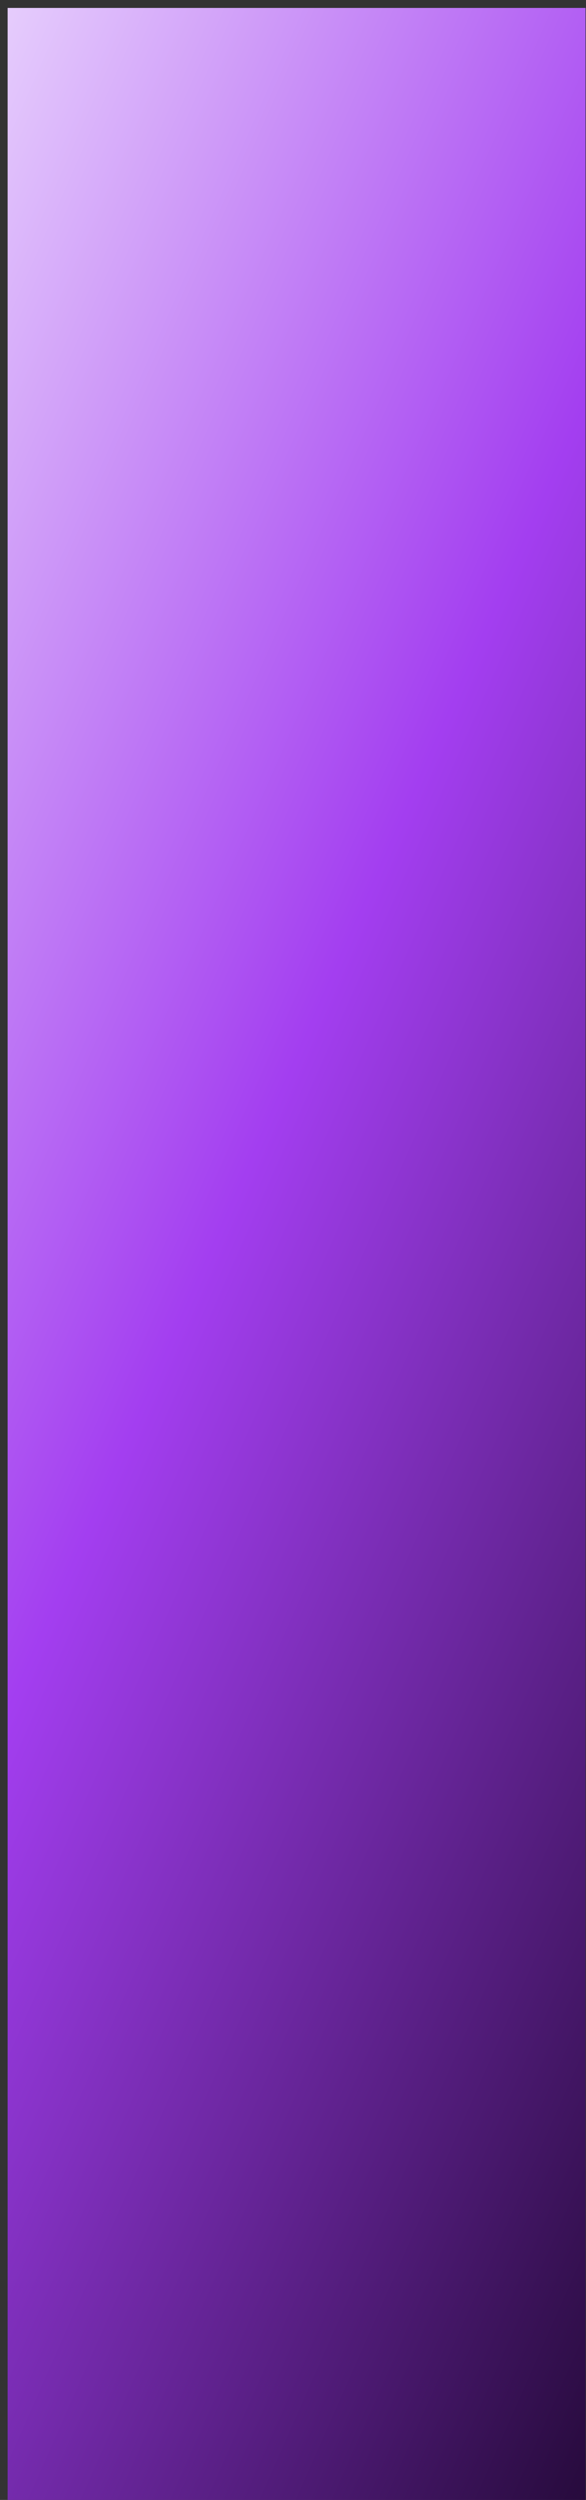 <svg width="61" height="260" viewBox="0 0 61 260" fill="none" xmlns="http://www.w3.org/2000/svg">
<rect x="0" y="0" width="61" height="260" fill="#333333" stroke="none"/>
<path d="M0.794 260V0.825H60.948V260H0.794Z" fill="url(#paint0_linear_228_64)"/>
<defs>
<linearGradient id="paint0_linear_228_64" x1="27.735" y1="-95.591" x2="220.742" y2="-10.235" gradientUnits="userSpaceOnUse">
<stop stop-color="#F3E9FF"/>
<stop offset="0.408" stop-color="#A33EF0"/>
<stop offset="0.844" stop-color="#210834"/>
</linearGradient>
</defs>
</svg>

